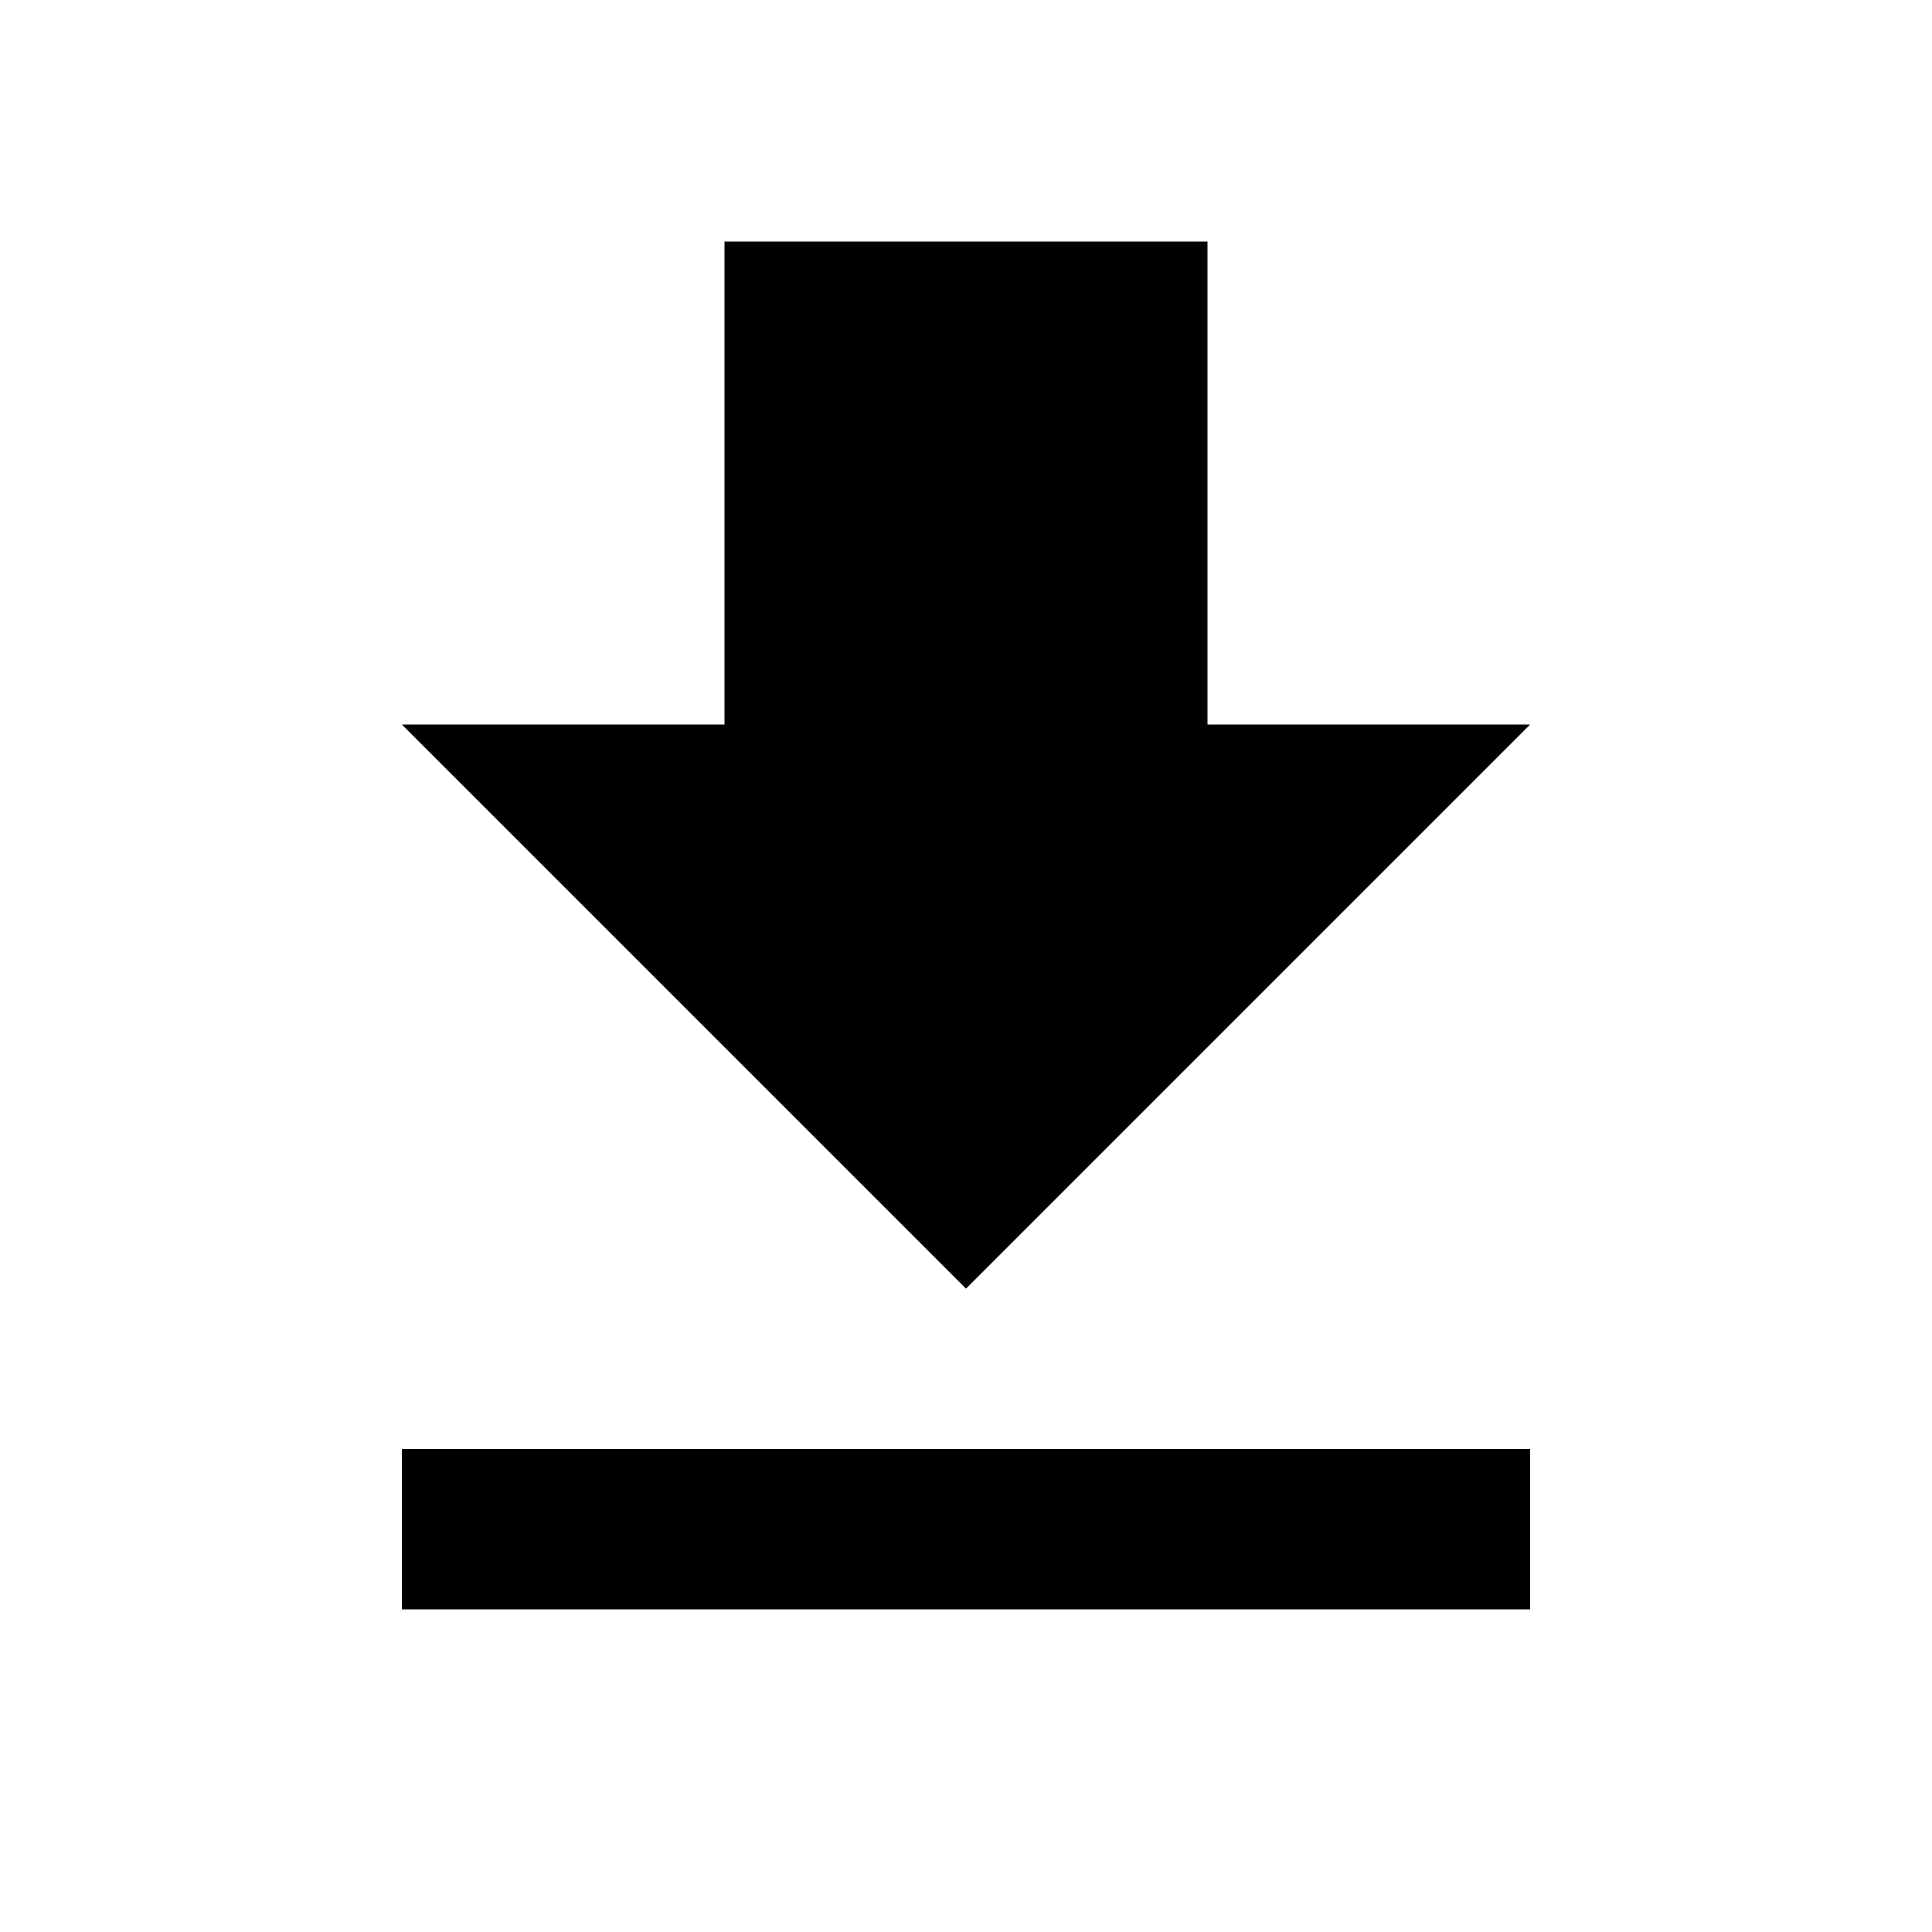 
<svg version="1.1" xmlns="http://www.w3.org/2000/svg" width="32" height="32" viewBox="0 0 32 32">
<title>file-download</title>
<path d="M25.344 12h-5.344v-8h-8v8h-5.344l9.344 9.344 9.344-9.344zM6.656 24v2.656h18.688v-2.656h-18.688z"></path>
</svg>
